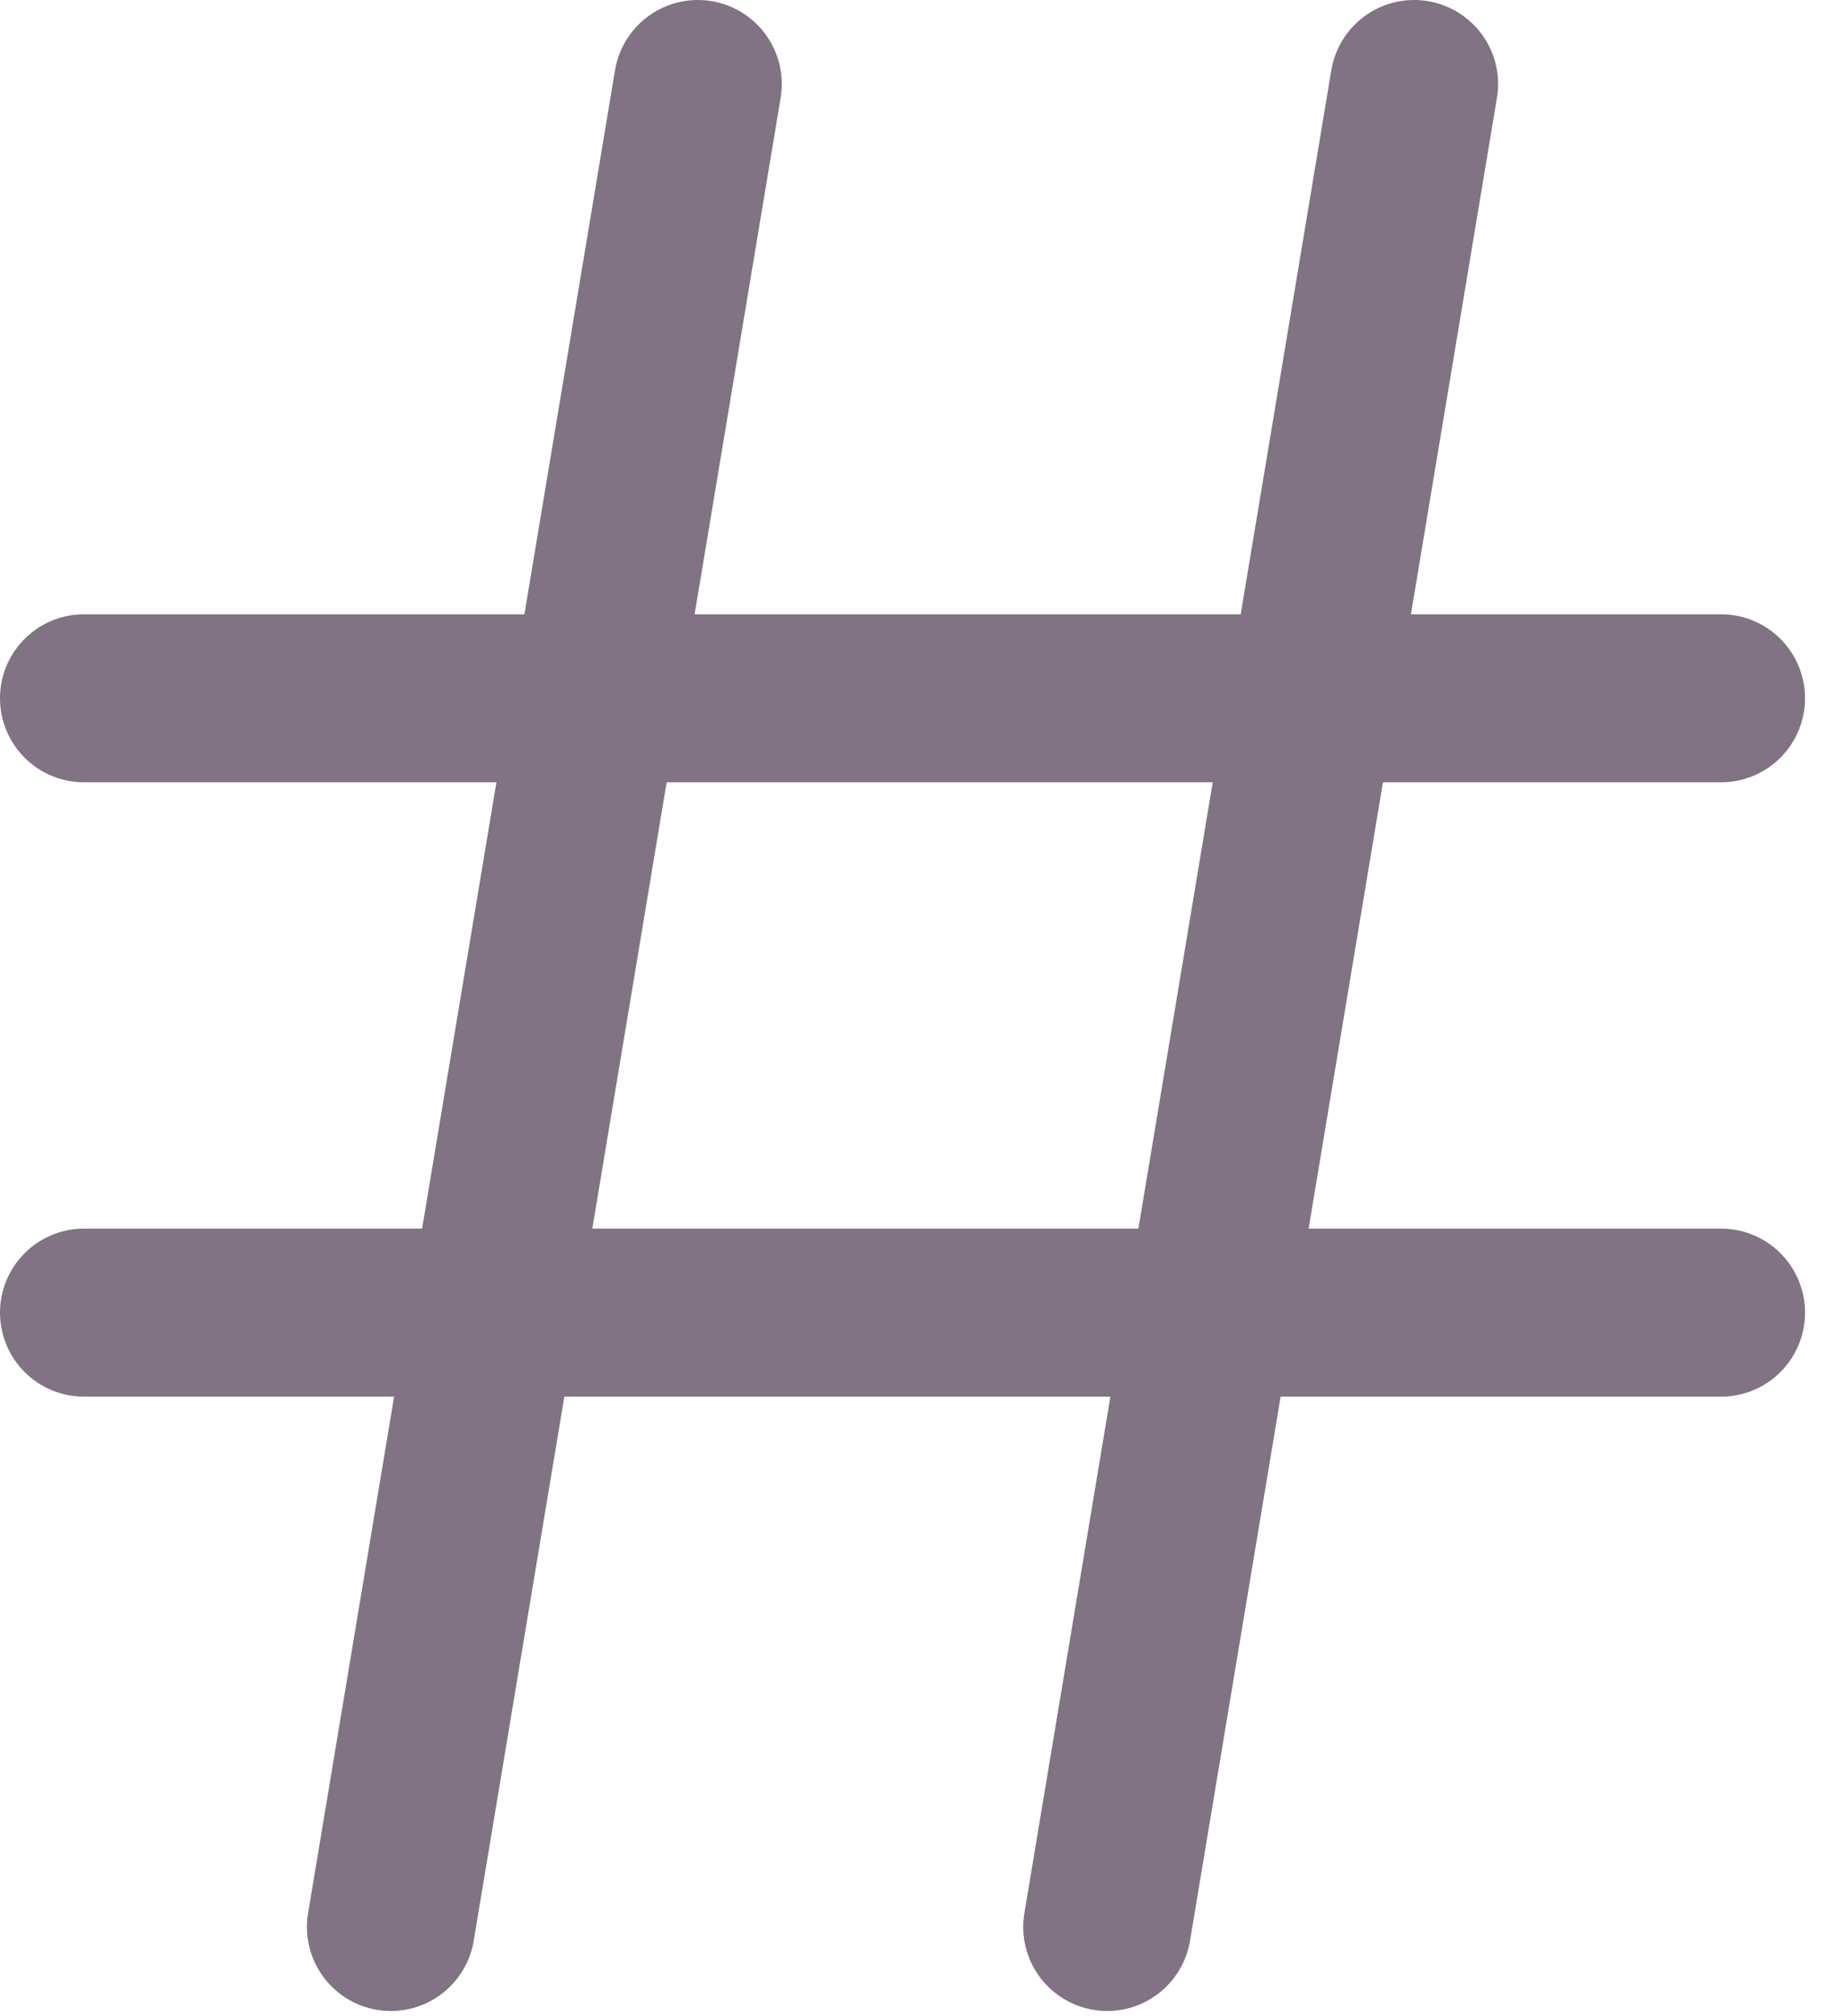 <svg width="22" height="24" viewBox="0 0 22 24" fill="none" xmlns="http://www.w3.org/2000/svg">
<path d="M16.844 1L13.188 22.938M1 8.312H20.5H1ZM1 15.625H20.5H1ZM8.312 1L4.656 22.938L8.312 1Z" stroke="#817284" stroke-width="2" stroke-linecap="round" stroke-linejoin="round"/>
</svg>
